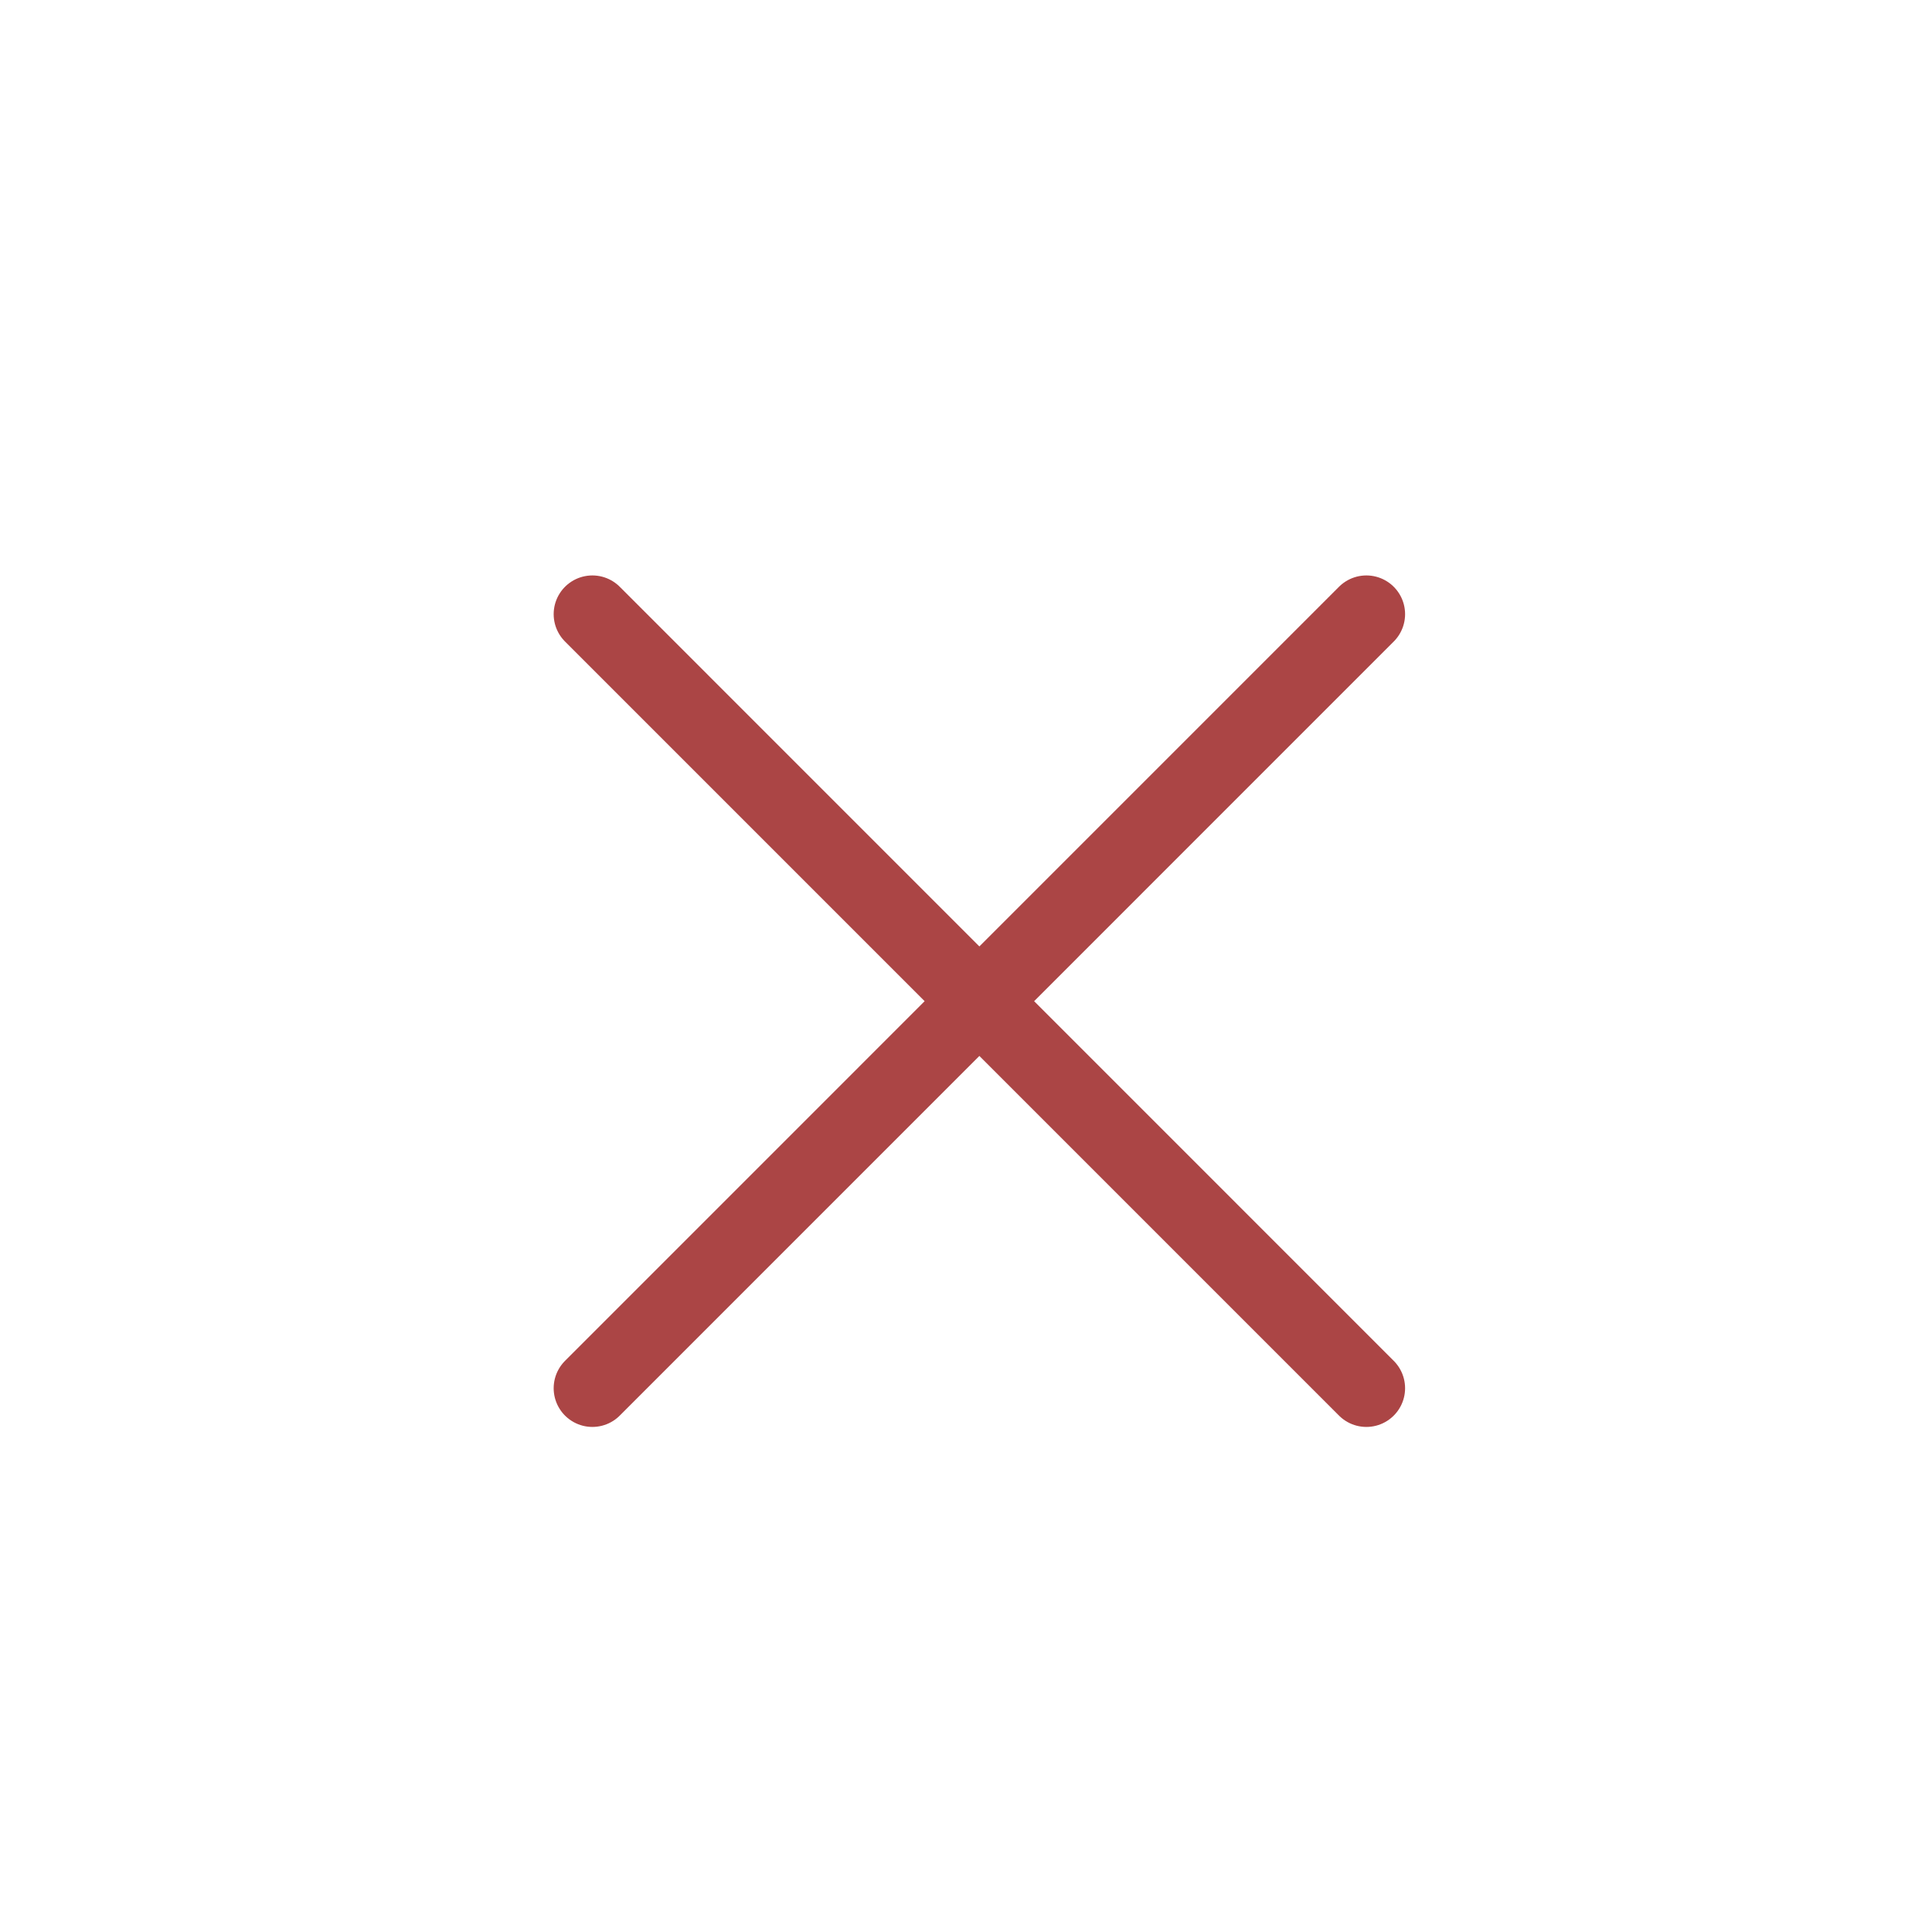 <svg width="26" height="26" viewBox="0 0 26 26" fill="none" xmlns="http://www.w3.org/2000/svg">
<path d="M7.972 8.265L18.388 18.682M7.972 18.682L18.388 8.265" stroke="#AB4545" stroke-width="1.042" stroke-linecap="round" stroke-linejoin="round"/>
</svg>
